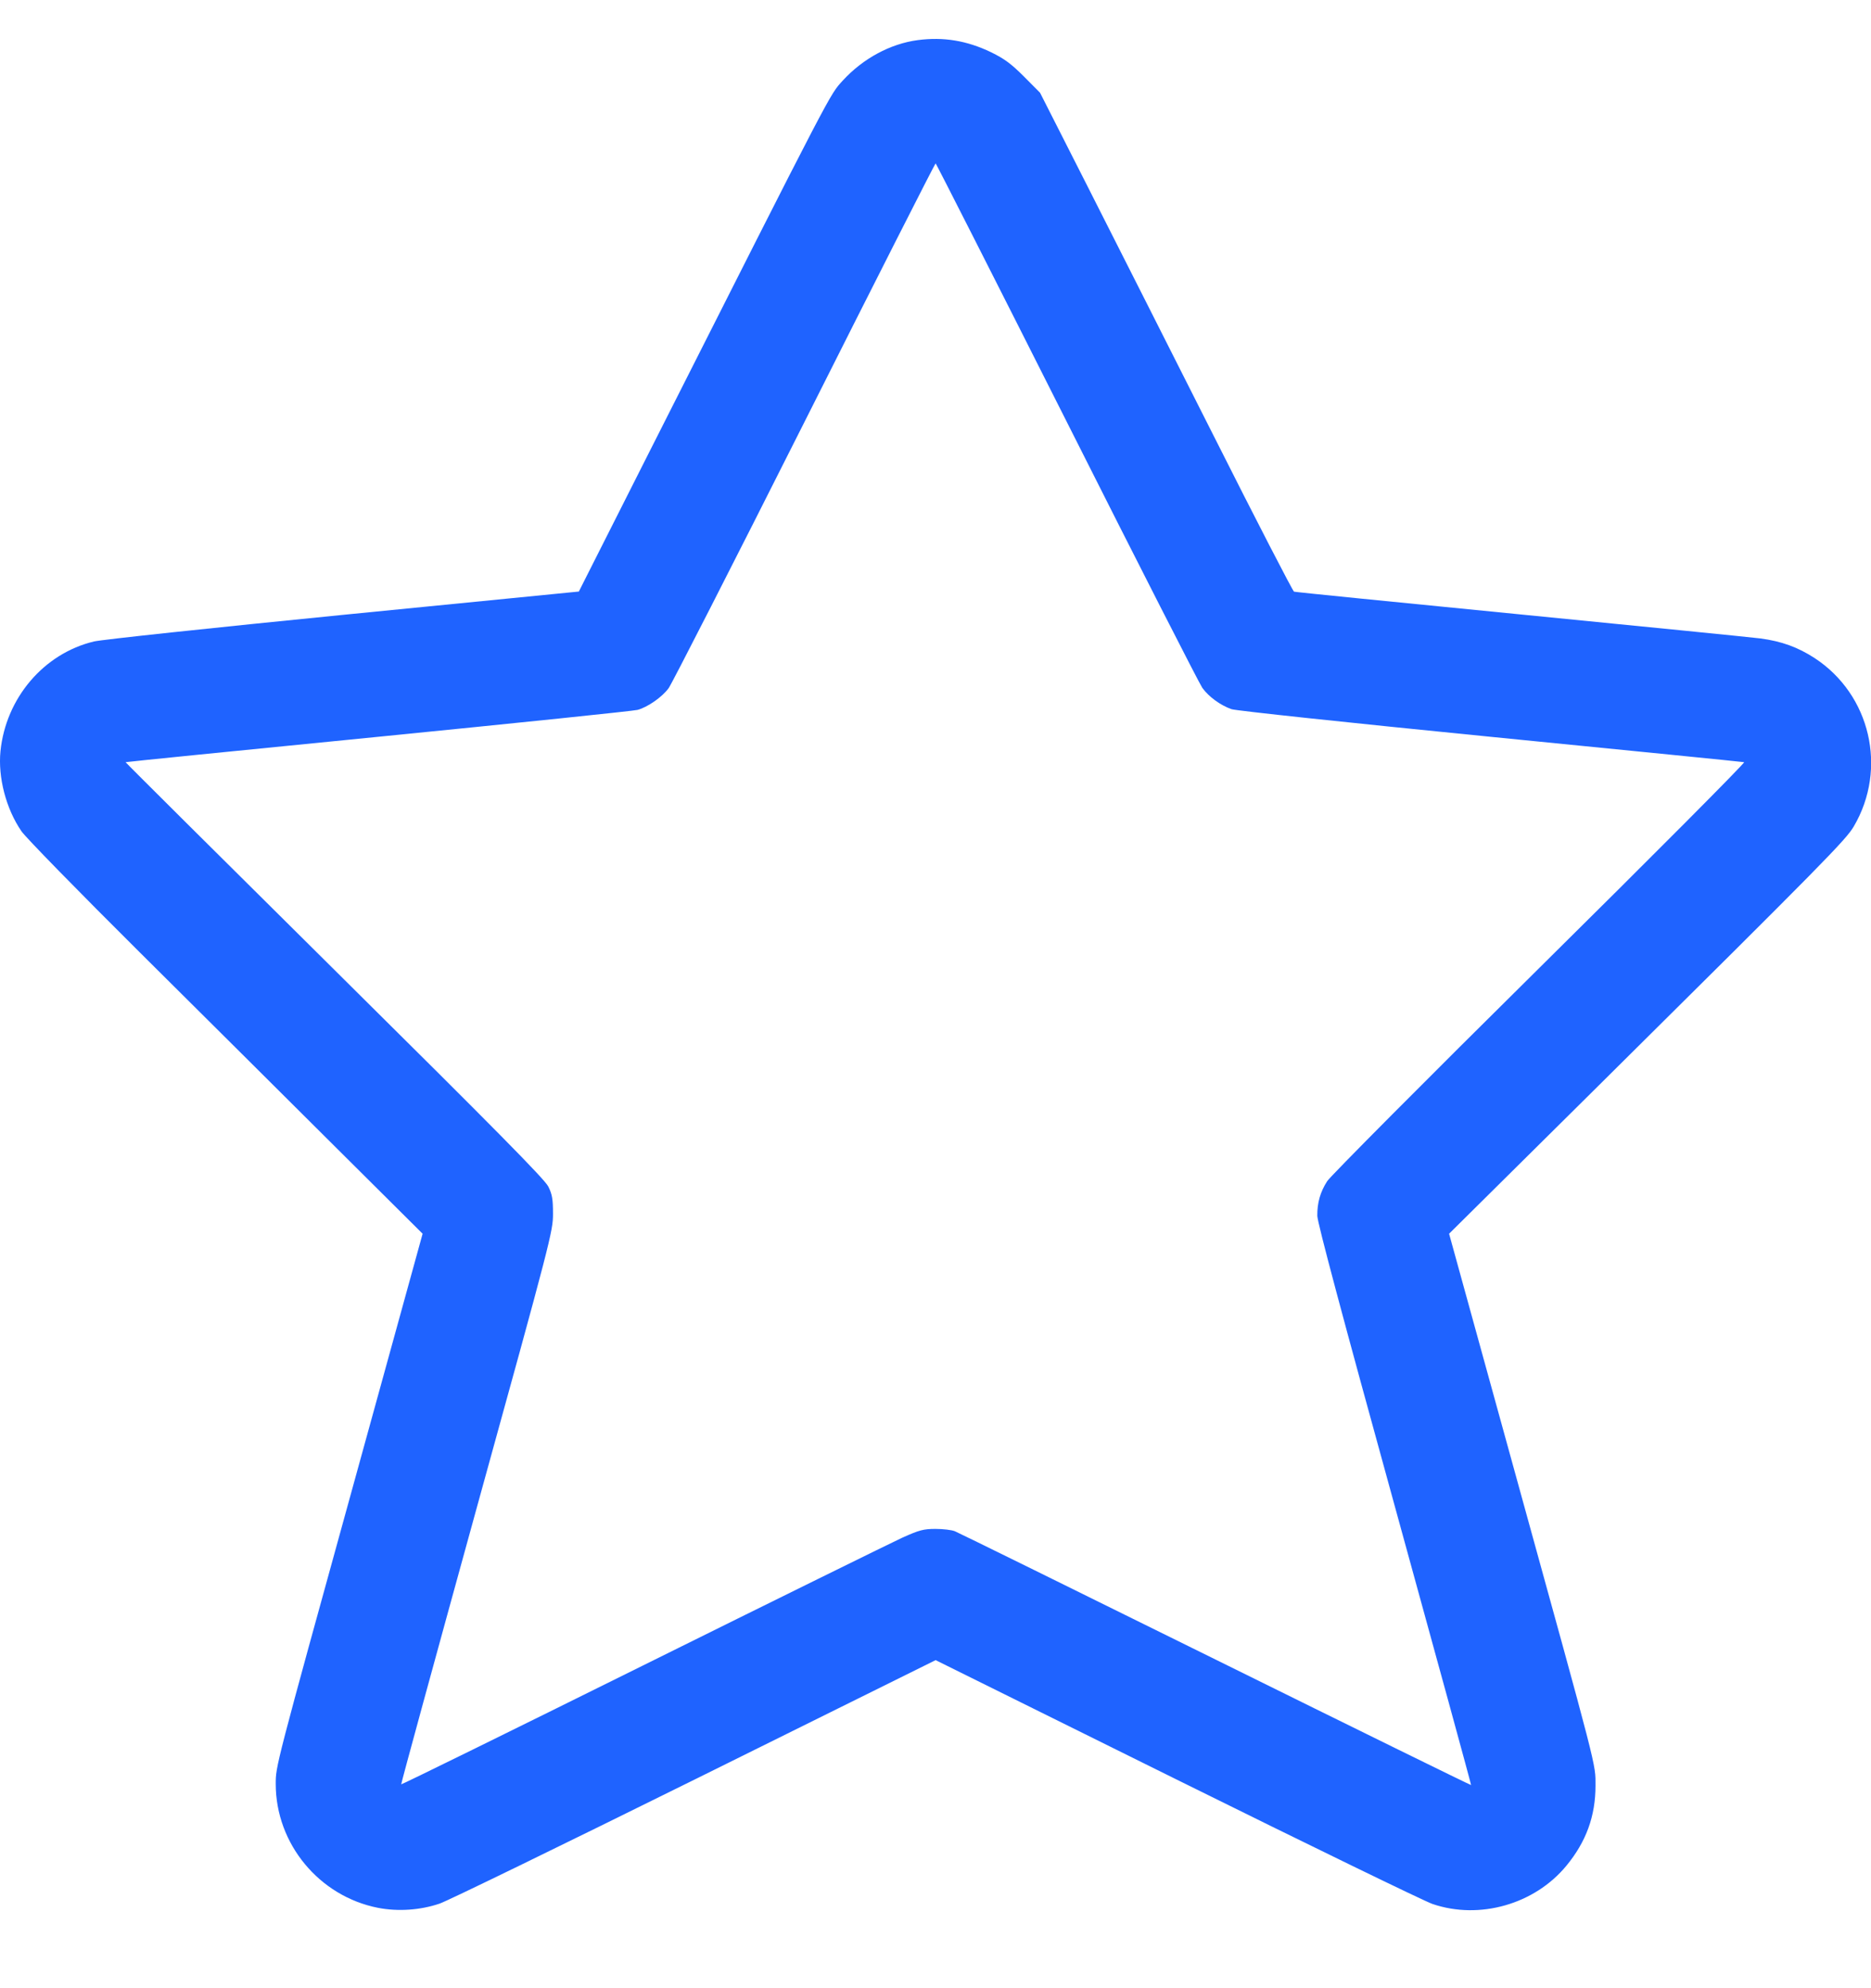 <svg width="16" height="17" viewBox="0 0 16 17" fill="none" xmlns="http://www.w3.org/2000/svg">
<path fill-rule="evenodd" clip-rule="evenodd" d="M7.848 0.343C7.614 0.374 7.38 0.5 7.207 0.689C7.093 0.815 7.147 0.71 5.559 3.852L4.95 5.058L2.936 5.257C1.828 5.367 0.868 5.469 0.803 5.485C0.374 5.588 0.05 5.969 0.004 6.423C-0.018 6.647 0.051 6.914 0.183 7.107C0.218 7.159 0.67 7.621 1.188 8.136C1.705 8.65 2.463 9.403 2.871 9.81L3.614 10.549L3.028 12.674C2.352 15.122 2.358 15.101 2.358 15.254C2.358 15.765 2.729 16.214 3.233 16.313C3.404 16.346 3.594 16.333 3.759 16.277C3.825 16.255 4.806 15.777 5.94 15.216L8.001 14.195L10.062 15.216C11.195 15.777 12.18 16.256 12.25 16.28C12.652 16.417 13.123 16.283 13.395 15.953C13.564 15.748 13.644 15.529 13.644 15.269C13.644 15.076 13.669 15.177 12.957 12.597L12.392 10.549L13.677 9.276C15.6 7.37 15.786 7.181 15.853 7.066C16.143 6.572 15.995 5.939 15.518 5.627C15.375 5.534 15.235 5.483 15.054 5.459C14.984 5.45 14.063 5.358 13.006 5.254C11.95 5.15 11.077 5.063 11.066 5.059C11.056 5.056 10.743 4.45 10.372 3.713C10 2.977 9.516 2.018 9.295 1.583L8.894 0.793L8.757 0.655C8.647 0.545 8.59 0.503 8.476 0.447C8.268 0.347 8.069 0.314 7.848 0.343ZM6.879 3.609C6.267 4.825 5.744 5.849 5.718 5.884C5.663 5.96 5.538 6.047 5.452 6.07C5.419 6.079 4.421 6.182 3.234 6.3C2.047 6.417 1.075 6.515 1.074 6.517C1.072 6.519 1.876 7.318 2.86 8.293C4.233 9.653 4.659 10.084 4.689 10.146C4.722 10.212 4.729 10.253 4.729 10.379C4.729 10.528 4.712 10.594 4.077 12.892C3.719 14.19 3.428 15.254 3.431 15.257C3.435 15.26 4.363 14.804 5.494 14.243C6.625 13.682 7.625 13.19 7.716 13.148C7.861 13.083 7.897 13.073 8 13.073C8.065 13.073 8.14 13.082 8.166 13.093C8.192 13.103 9.195 13.597 10.395 14.19C11.595 14.783 12.578 15.266 12.58 15.263C12.582 15.26 12.287 14.183 11.925 12.869C11.48 11.255 11.266 10.454 11.265 10.396C11.264 10.284 11.29 10.192 11.35 10.099C11.377 10.057 12.195 9.234 13.168 8.272C14.142 7.309 14.928 6.519 14.915 6.517C14.903 6.514 13.927 6.417 12.747 6.3C11.526 6.179 10.572 6.077 10.532 6.064C10.437 6.031 10.337 5.958 10.282 5.882C10.257 5.847 9.735 4.824 9.123 3.608C8.51 2.392 8.005 1.397 8.001 1.397C7.996 1.397 7.491 2.392 6.879 3.609Z" fill="#1F63FF"/>
</svg>
